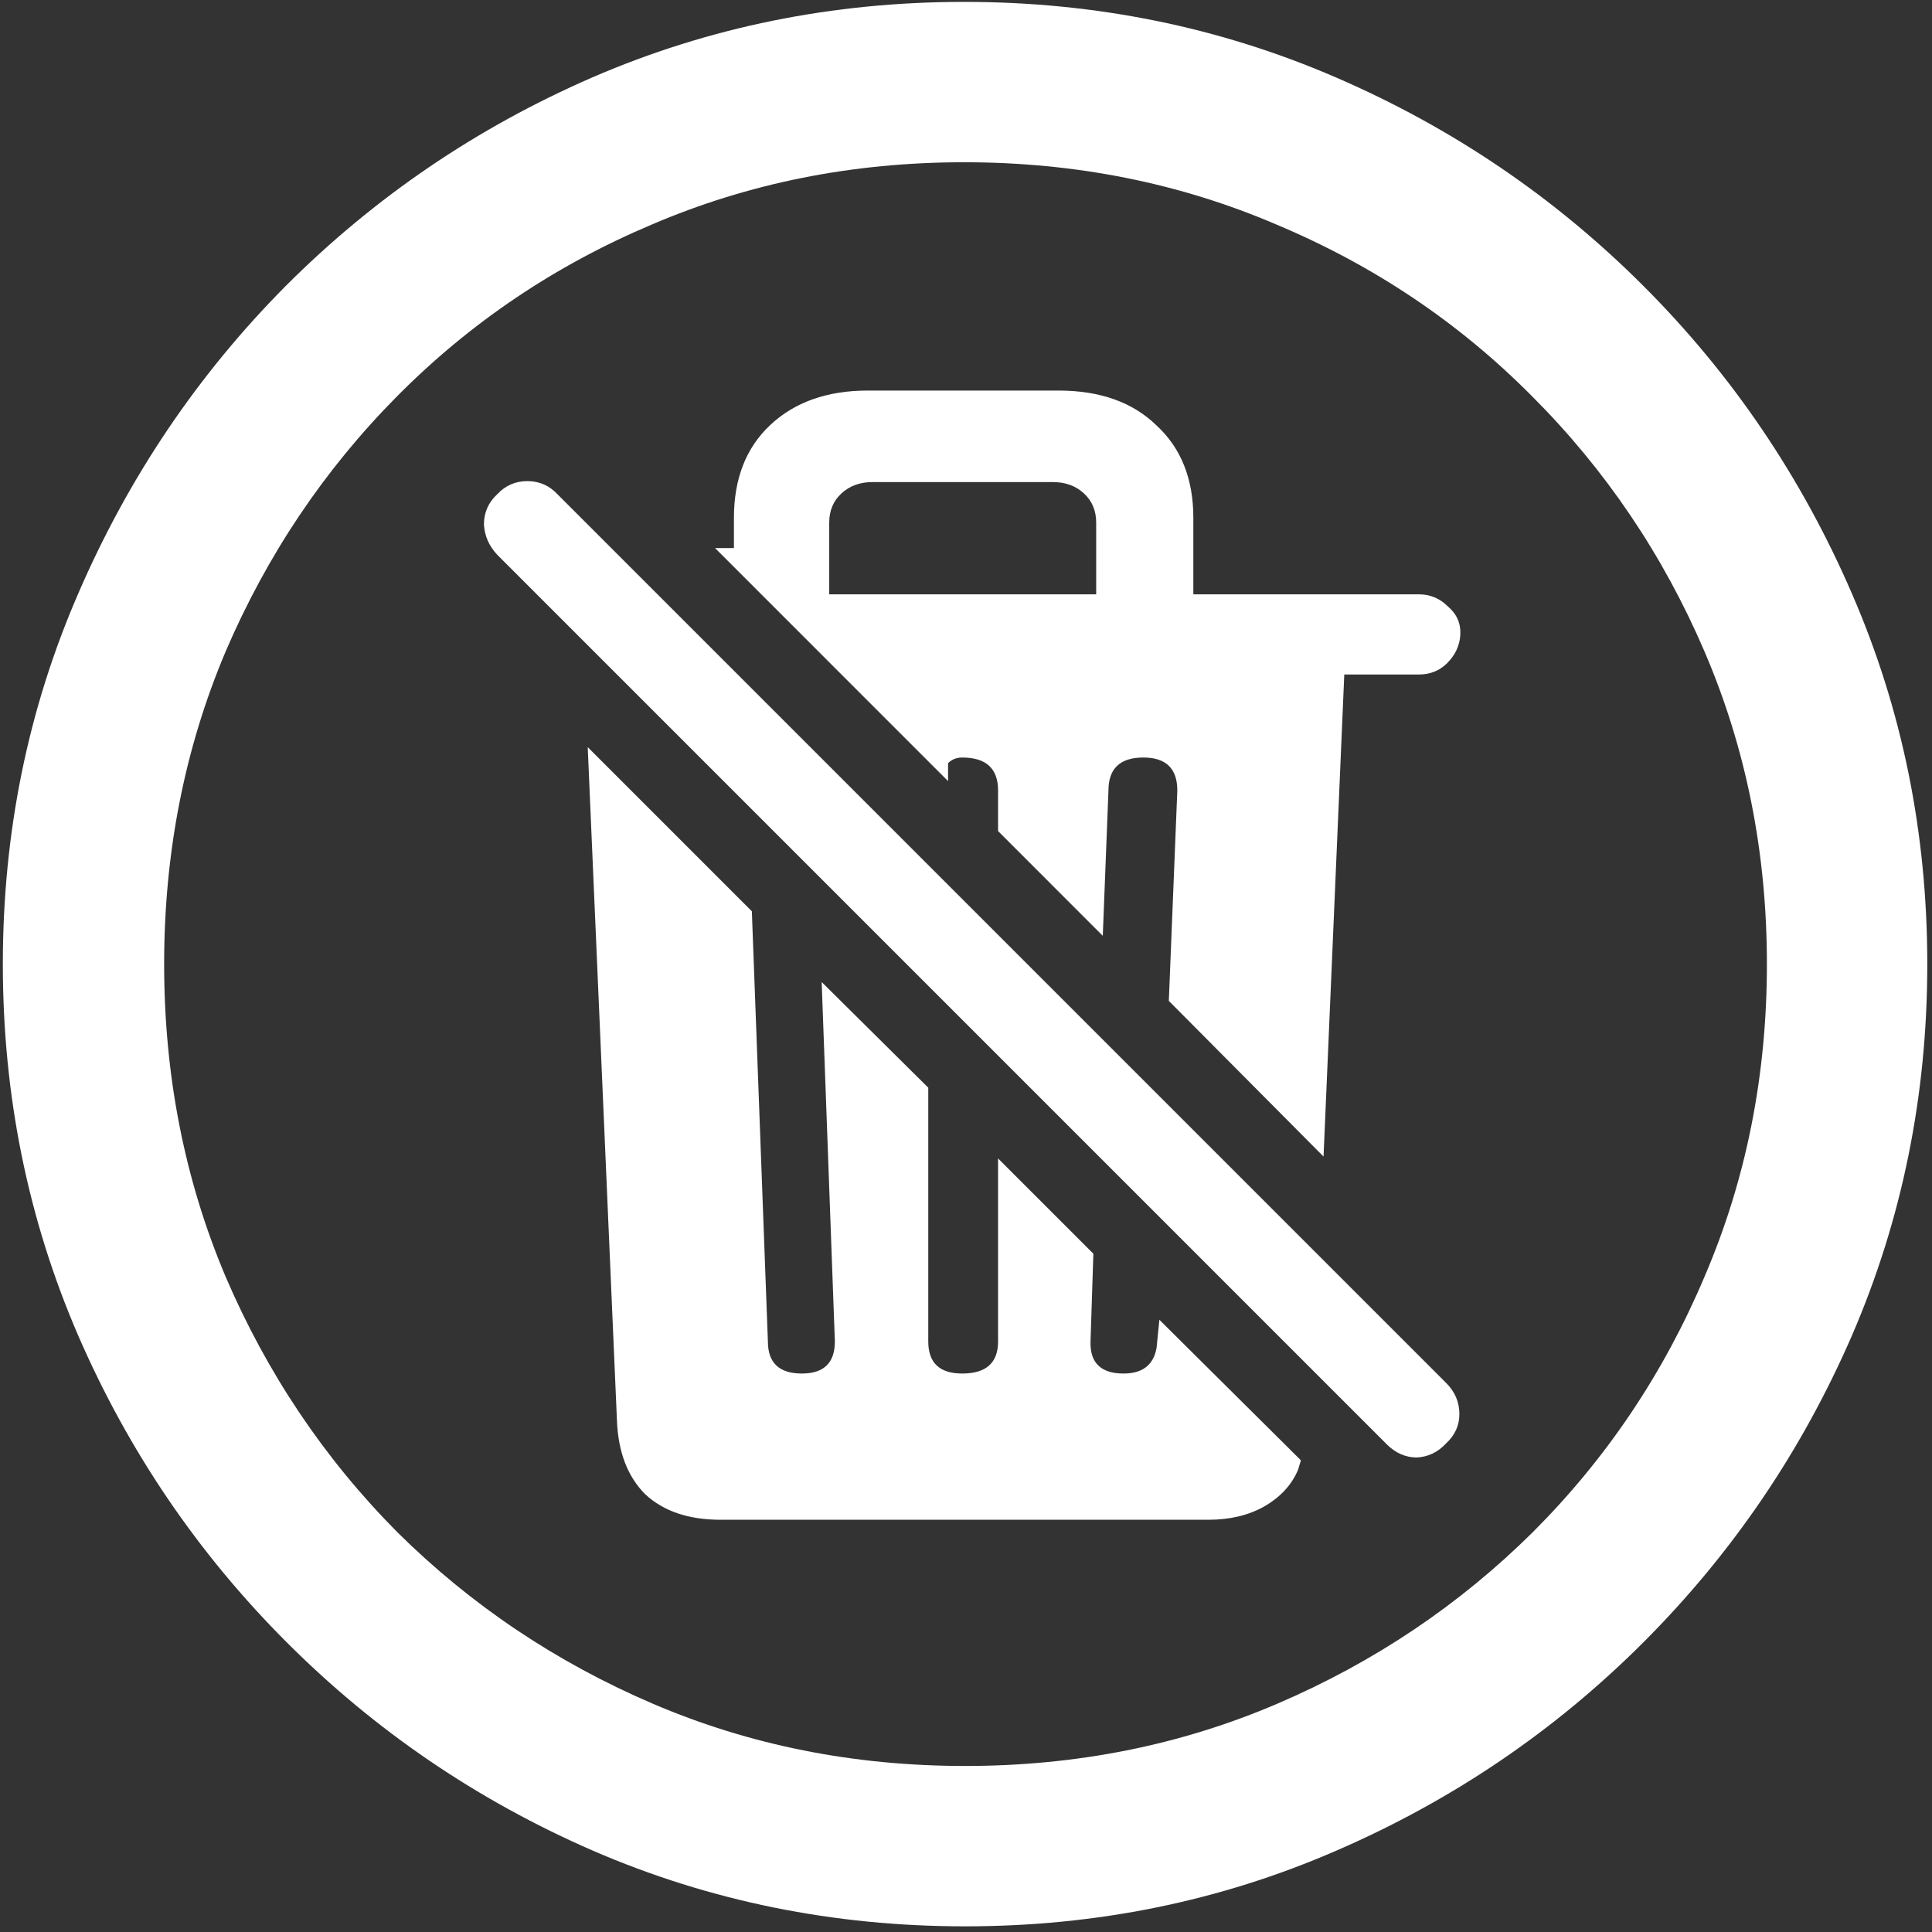 <svg width="128" height="128" viewBox="0 0 128 128" fill="none" xmlns="http://www.w3.org/2000/svg">
<rect x="0" y="0" width="128" height="128" fill="#333333" stroke="none"/>
<path d="M63.938 127.625C72.646 127.625 80.833 125.958 88.5 122.625C96.208 119.292 103 114.688 108.875 108.812C114.75 102.938 119.354 96.167 122.688 88.5C126.021 80.792 127.688 72.583 127.688 63.875C127.688 55.167 126.021 46.979 122.688 39.312C119.354 31.604 114.75 24.812 108.875 18.938C103 13.062 96.208 8.458 88.5 5.125C80.792 1.792 72.583 0.125 63.875 0.125C55.167 0.125 46.958 1.792 39.25 5.125C31.583 8.458 24.812 13.062 18.938 18.938C13.104 24.812 8.521 31.604 5.188 39.312C1.854 46.979 0.188 55.167 0.188 63.875C0.188 72.583 1.854 80.792 5.188 88.5C8.521 96.167 13.125 102.938 19 108.812C24.875 114.688 31.646 119.292 39.312 122.625C47.021 125.958 55.229 127.625 63.938 127.625ZM63.938 117C56.562 117 49.667 115.625 43.25 112.875C36.833 110.125 31.188 106.333 26.312 101.5C21.479 96.625 17.688 90.979 14.938 84.562C12.229 78.146 10.875 71.25 10.875 63.875C10.875 56.5 12.229 49.604 14.938 43.188C17.688 36.771 21.479 31.125 26.312 26.25C31.146 21.375 36.771 17.583 43.188 14.875C49.604 12.125 56.5 10.75 63.875 10.75C71.25 10.75 78.146 12.125 84.562 14.875C91.021 17.583 96.667 21.375 101.5 26.25C106.375 31.125 110.188 36.771 112.938 43.188C115.688 49.604 117.062 56.5 117.062 63.875C117.062 71.25 115.688 78.146 112.938 84.562C110.229 90.979 106.438 96.625 101.562 101.5C96.688 106.333 91.042 110.125 84.625 112.875C78.208 115.625 71.312 117 63.938 117ZM47.75 100.688H80.062C81.479 100.688 82.708 100.396 83.75 99.812C84.833 99.188 85.583 98.375 86 97.375L86.188 96.75L76.812 87.438L76.625 89.312C76.417 90.438 75.688 91 74.438 91C72.938 91 72.208 90.292 72.25 88.875L72.438 83.062L66.125 76.75V88.875C66.125 90.292 65.333 91 63.75 91C62.25 91 61.5 90.292 61.5 88.875V72.062L54.438 65.062L55.312 88.875C55.312 90.292 54.583 91 53.125 91C51.625 91 50.875 90.292 50.875 88.875L49.812 60.375L38.938 49.5L40.875 94.125C40.958 96.208 41.583 97.833 42.75 99C43.958 100.125 45.625 100.688 47.75 100.688ZM91.875 95.688C92.458 96.271 93.125 96.562 93.875 96.562C94.625 96.521 95.271 96.208 95.812 95.625C96.396 95.083 96.688 94.438 96.688 93.688C96.688 92.896 96.396 92.208 95.812 91.625L36.938 32.75C36.396 32.167 35.729 31.875 34.938 31.875C34.146 31.875 33.479 32.167 32.938 32.75C32.354 33.292 32.062 33.958 32.062 34.75C32.104 35.5 32.396 36.167 32.938 36.75L91.875 95.688ZM87.688 76.625L89.062 44.688H94C94.75 44.688 95.375 44.438 95.875 43.938C96.417 43.396 96.708 42.771 96.75 42.062C96.792 41.312 96.521 40.688 95.938 40.188C95.396 39.646 94.75 39.375 94 39.375H79.062V34.312C79.062 31.729 78.25 29.688 76.625 28.188C75.042 26.646 72.875 25.875 70.125 25.875H57.5C54.792 25.875 52.625 26.646 51 28.188C49.417 29.688 48.625 31.729 48.625 34.312C48.625 34.646 48.625 34.979 48.625 35.312C48.625 35.604 48.625 35.938 48.625 36.312H47.375L62.812 51.75V50.562C63.062 50.312 63.375 50.188 63.75 50.188C65.333 50.188 66.125 50.917 66.125 52.375V55.062L73.062 62L73.438 52.375C73.438 50.917 74.208 50.188 75.75 50.188C77.25 50.188 78 50.917 78 52.375L77.438 66.312L87.688 76.625ZM54.938 39.375V34.625C54.938 33.833 55.208 33.188 55.75 32.688C56.292 32.188 56.979 31.938 57.812 31.938H69.75C70.583 31.938 71.271 32.188 71.812 32.688C72.354 33.188 72.625 33.833 72.625 34.625V39.375H54.938Z" fill="white"/>
</svg>
